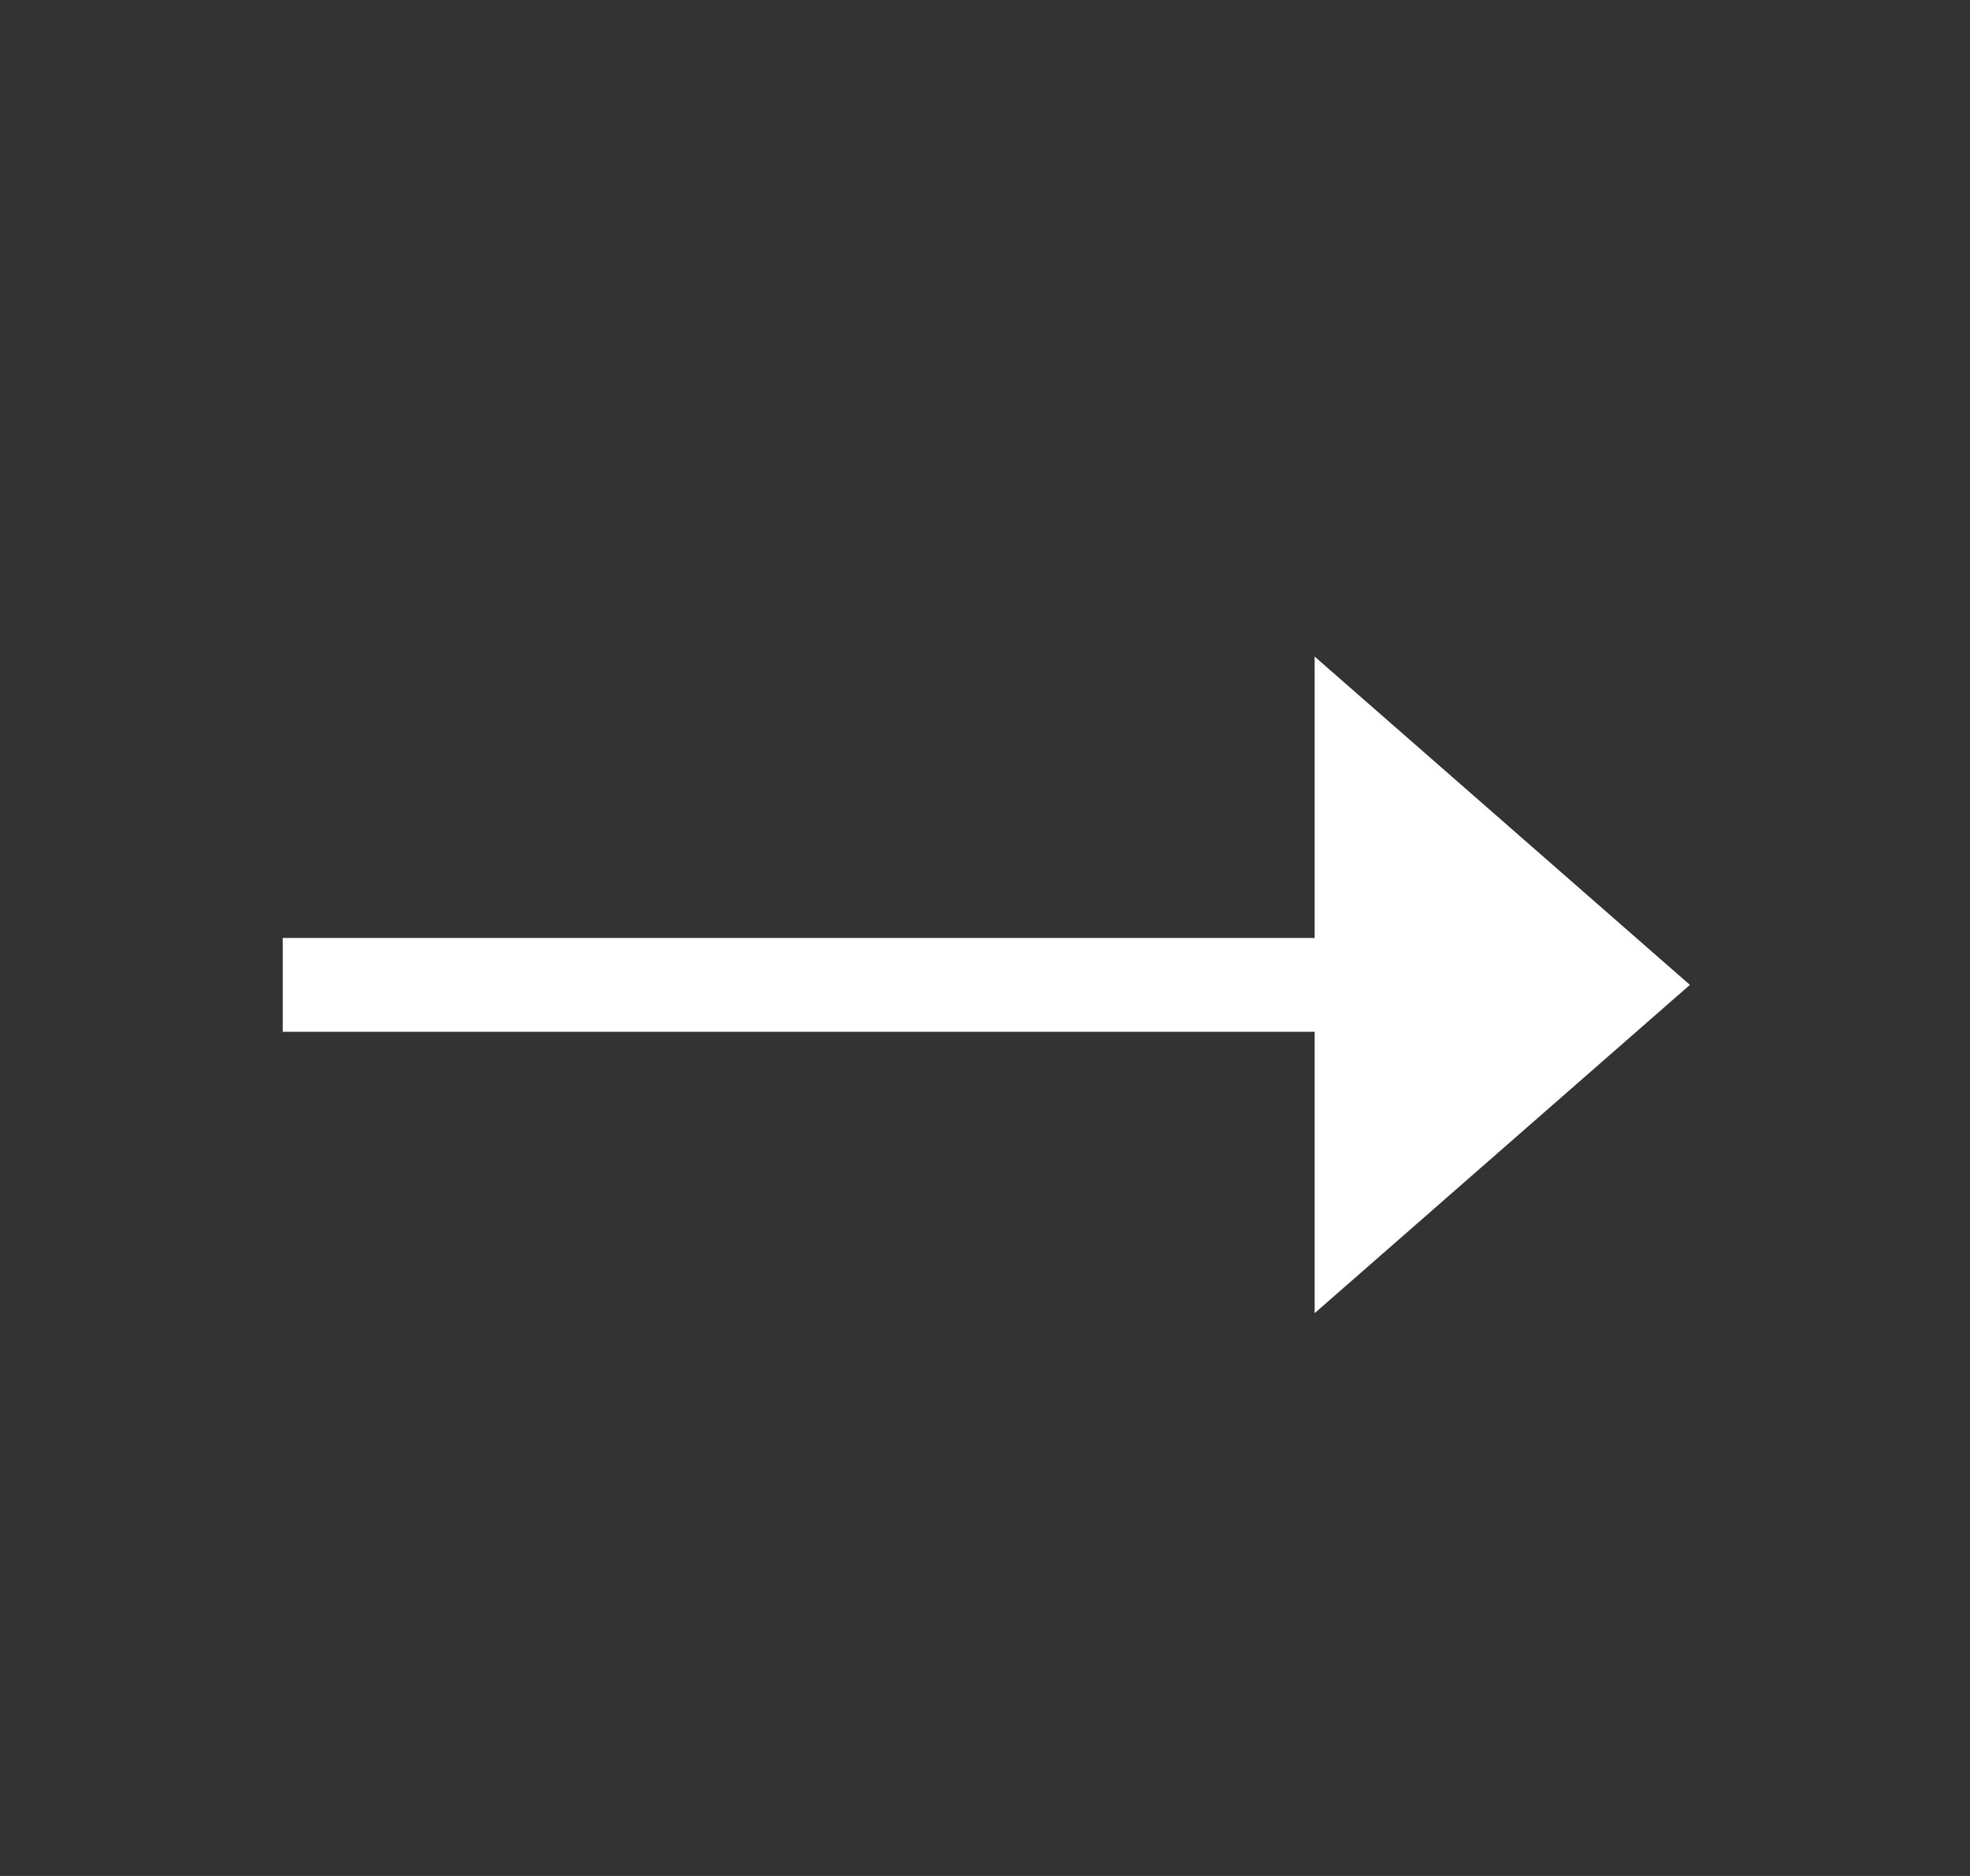 <svg width="21" height="20" fill="none" xmlns="http://www.w3.org/2000/svg"><rect width="100%" height="100%" fill="#333333" stroke="none"/><path fill-rule="evenodd" clip-rule="evenodd" d="M3.014 10v1h11v3l4-3.5-4-3.5v3h-11z" fill="#fff"/></svg>